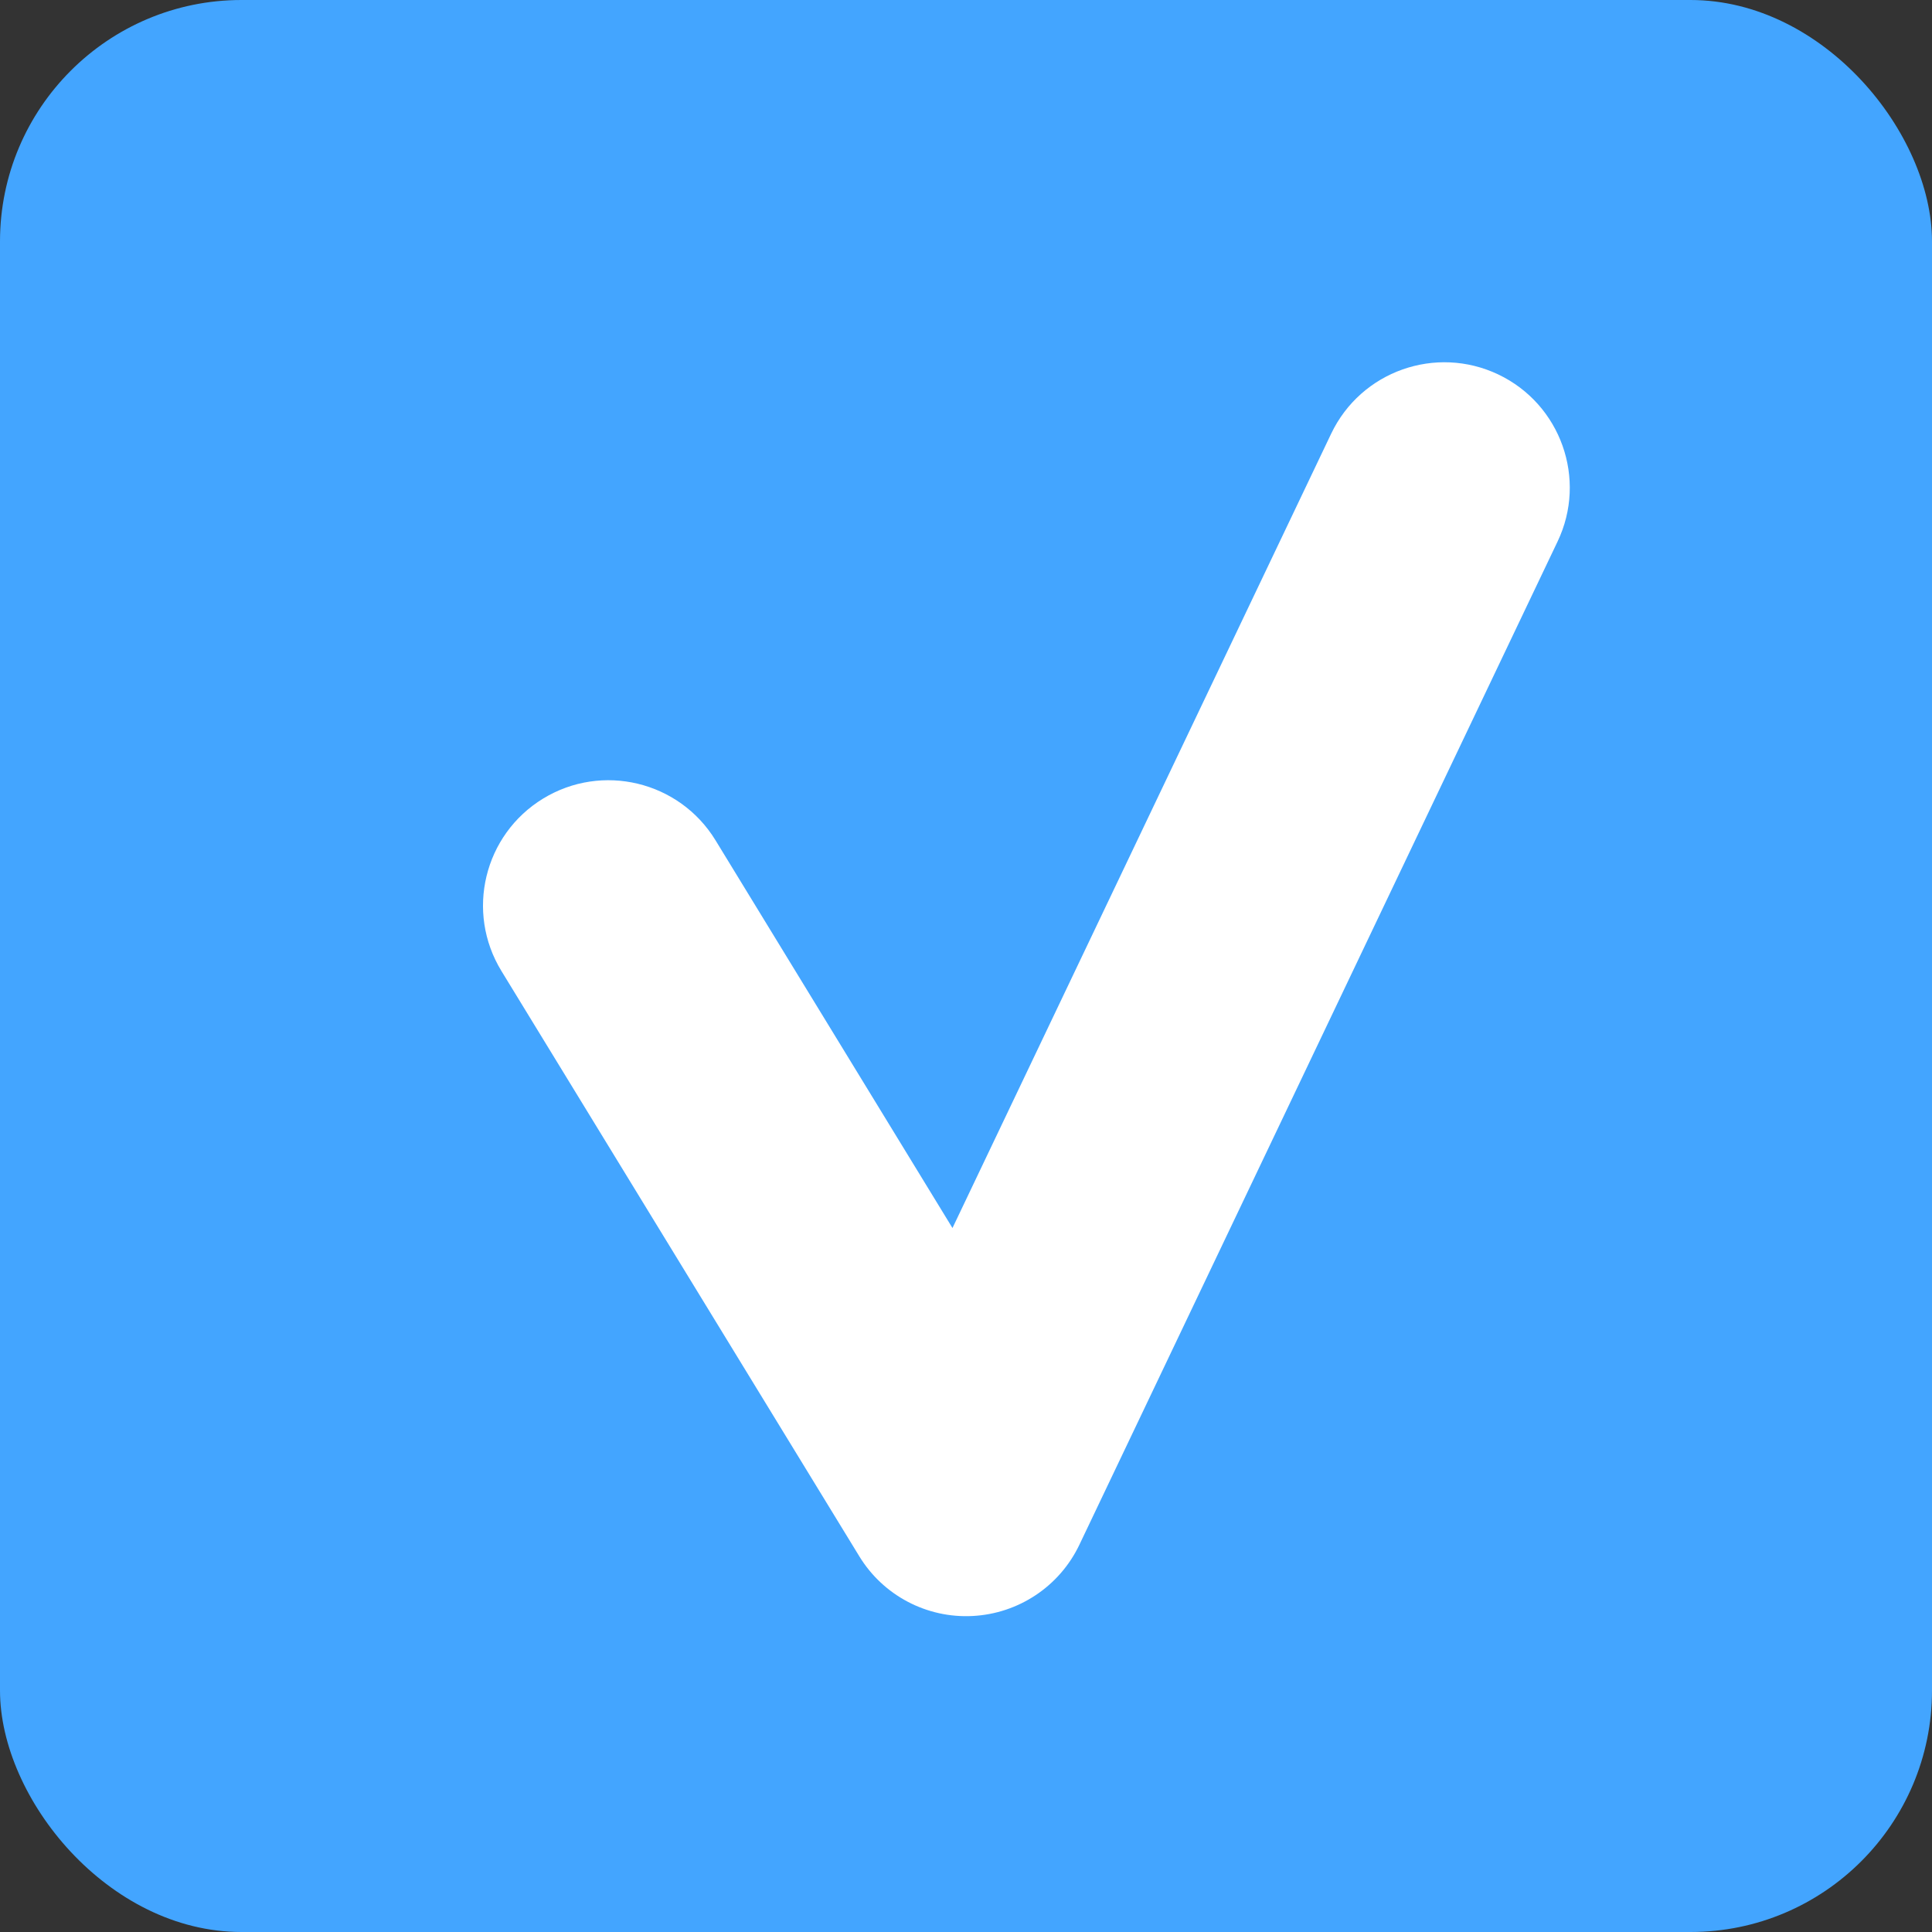 <svg width="16" height="16" viewBox="0 0 16 16" fill="none" xmlns="http://www.w3.org/2000/svg">
<rect x="0" y="0" width="16" height="16" fill="#333333" stroke="none"/>
<rect width="16" height="16" rx="2" fill="#43A5FF"/>
<path fill-rule="evenodd" clip-rule="evenodd" d="M12.408 3.101C12.926 3.348 13.146 3.968 12.899 4.485L8.939 12.793C8.775 13.137 8.436 13.363 8.055 13.383C7.675 13.403 7.314 13.213 7.116 12.888L4.153 8.042C3.853 7.552 4.008 6.913 4.497 6.614C4.986 6.315 5.625 6.469 5.925 6.958L7.888 10.17L11.024 3.592C11.271 3.074 11.89 2.855 12.408 3.101Z" fill="white"/>
</svg>
